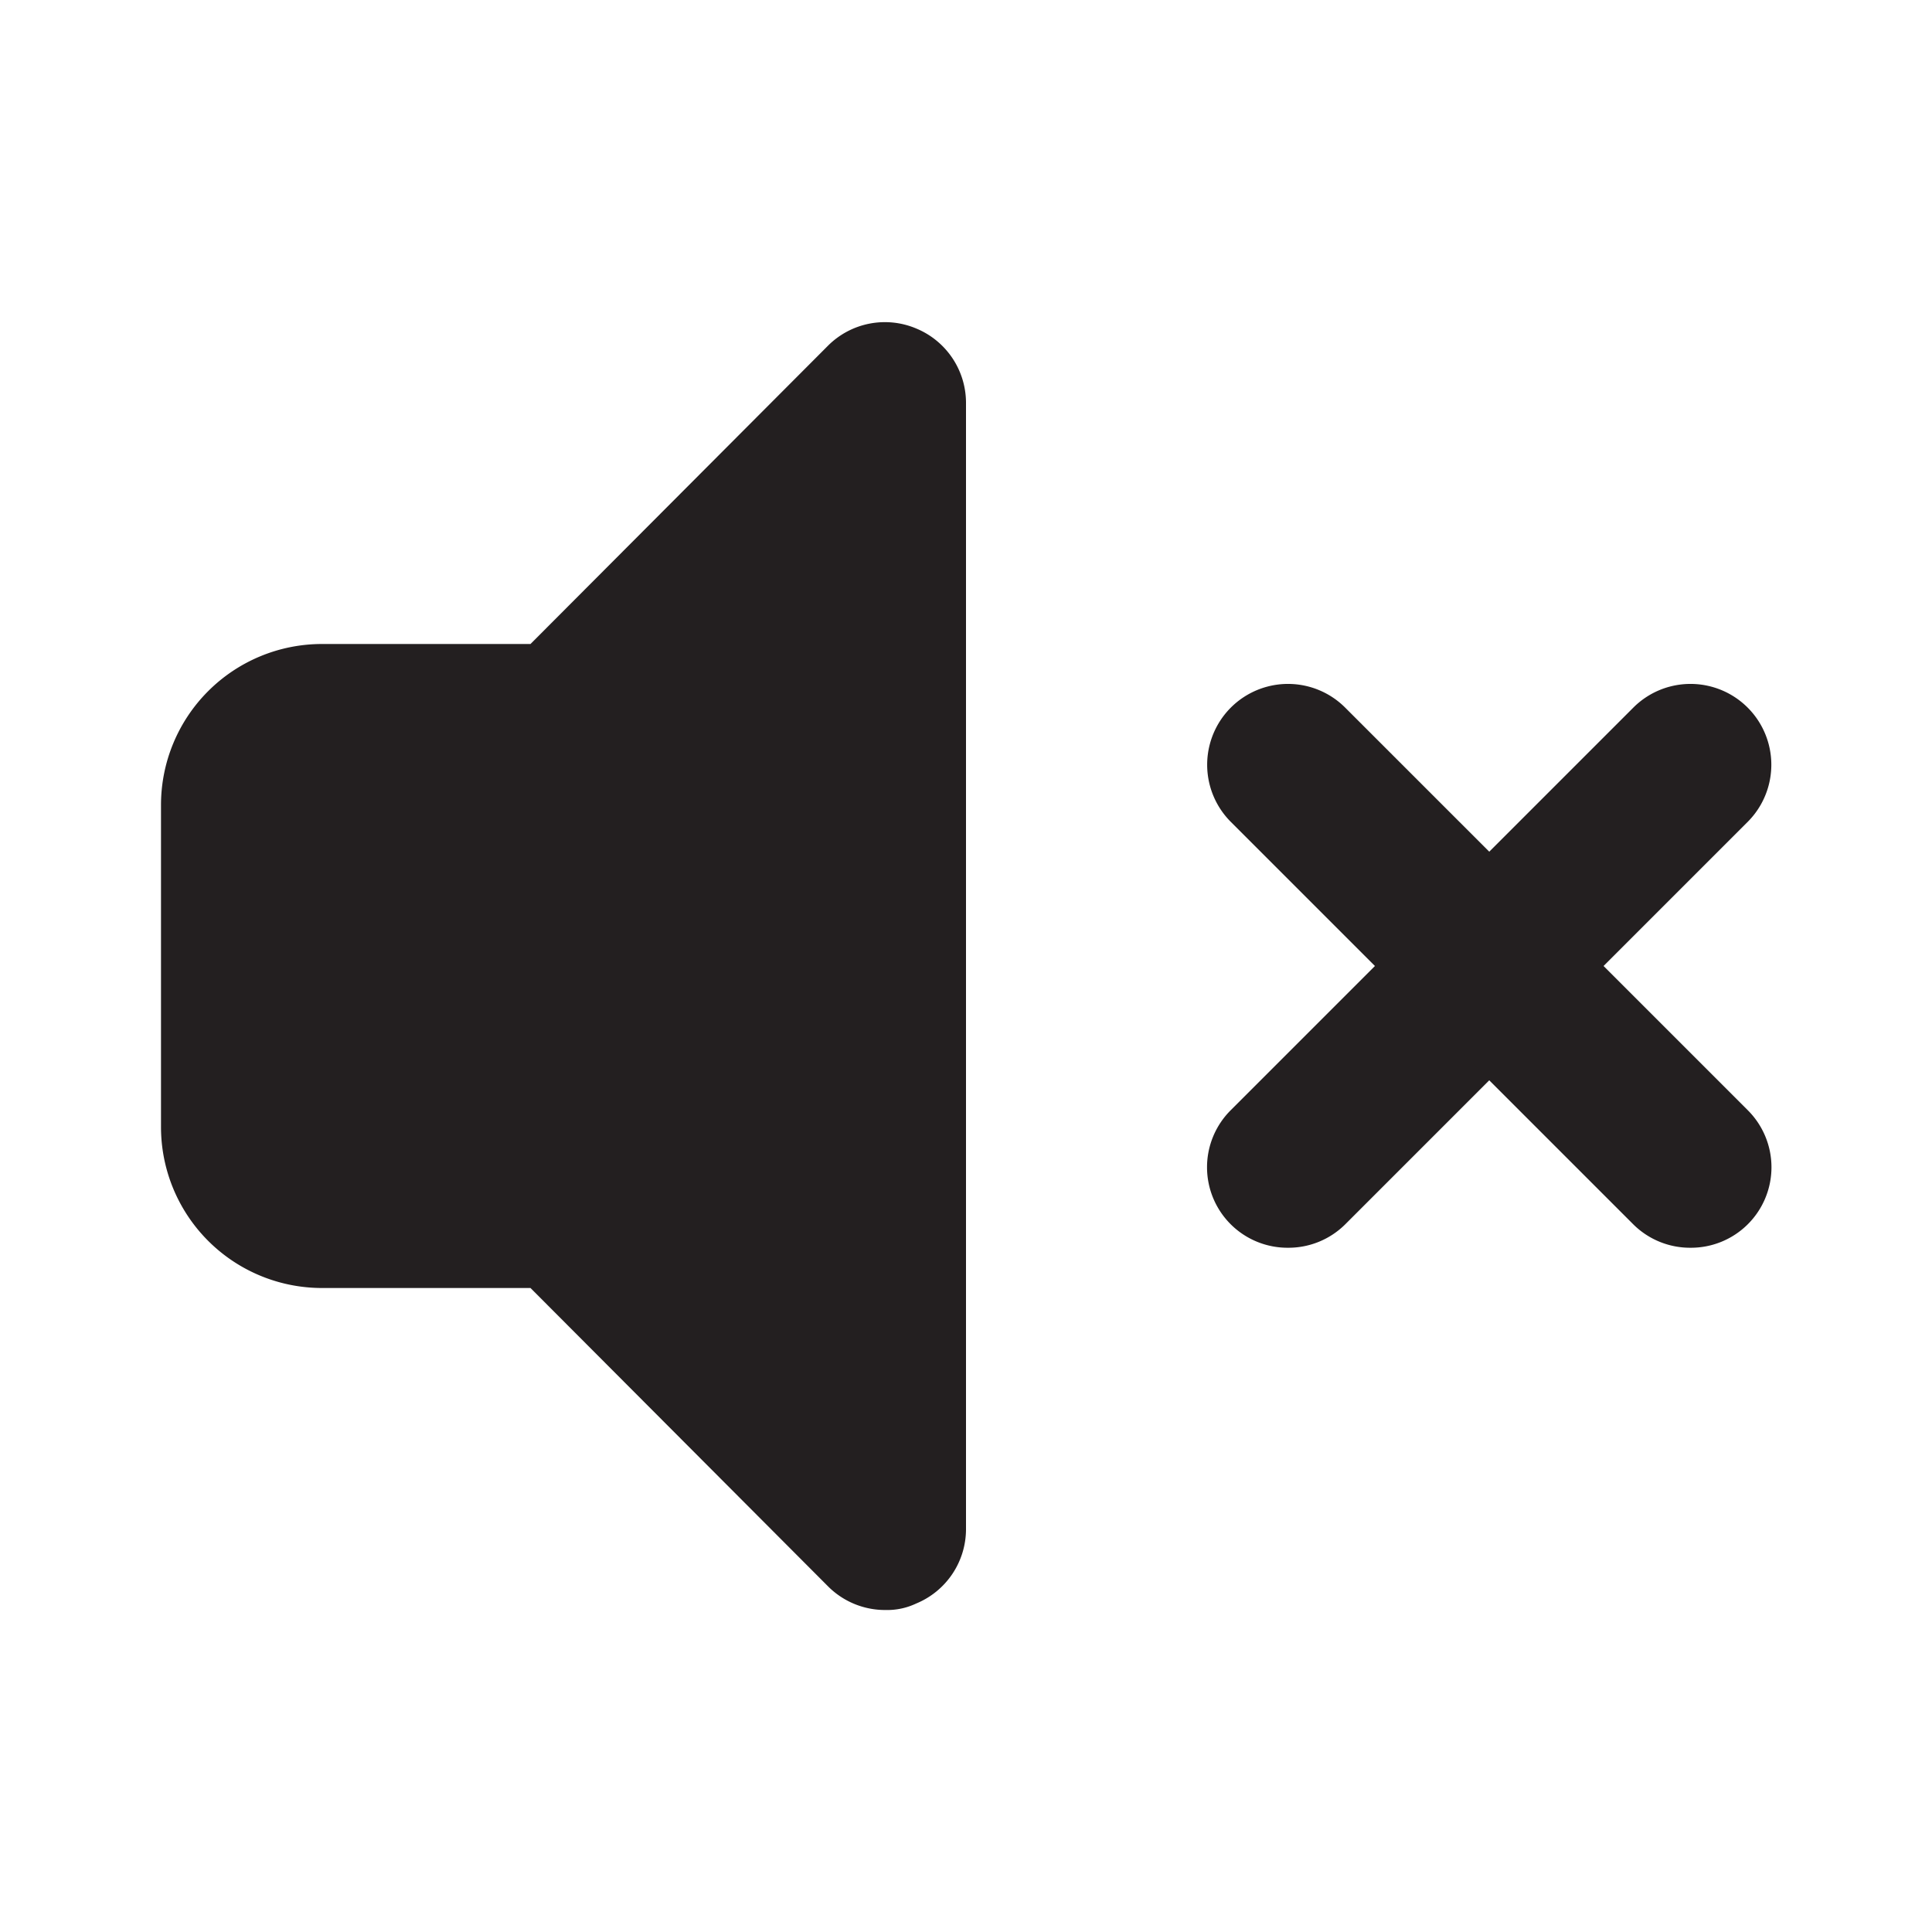 <!DOCTYPE svg PUBLIC "-//W3C//DTD SVG 1.1//EN" "http://www.w3.org/Graphics/SVG/1.1/DTD/svg11.dtd">
<!-- Uploaded to: SVG Repo, www.svgrepo.com, Transformed by: SVG Repo Mixer Tools -->
<svg width="72px" height="72px" viewBox="0 0 24 24" xmlns="http://www.w3.org/2000/svg" id="sound-mute-alt" class="icon glyph" fill="#000000">
<g id="SVGRepo_bgCarrier" stroke-width="0"/>
<g id="SVGRepo_tracerCarrier" stroke-linecap="round" stroke-linejoin="round"/>
<g id="SVGRepo_iconCarrier">
<path d="M11.38,4.08a1,1,0,0,0-1.09.21L6.59,8H4a2,2,0,0,0-2,2v4a2,2,0,0,0,2,2H6.59l3.7,3.71A1,1,0,0,0,11,20a.84.84,0,0,0,.38-.08A1,1,0,0,0,12,19V5A1,1,0,0,0,11.38,4.08Z" style="fill:#231f20"/>
<path d="M16,15.5a1,1,0,0,1-.71-.29,1,1,0,0,1,0-1.42l5-5a1,1,0,0,1,1.42,1.42l-5,5A1,1,0,0,1,16,15.5Z" style="fill:#231f20"/>
<path d="M21,15.5a1,1,0,0,1-.71-.29l-5-5a1,1,0,0,1,1.42-1.42l5,5a1,1,0,0,1,0,1.42A1,1,0,0,1,21,15.5Z" style="fill:#231f20"/>
</g>
</svg>